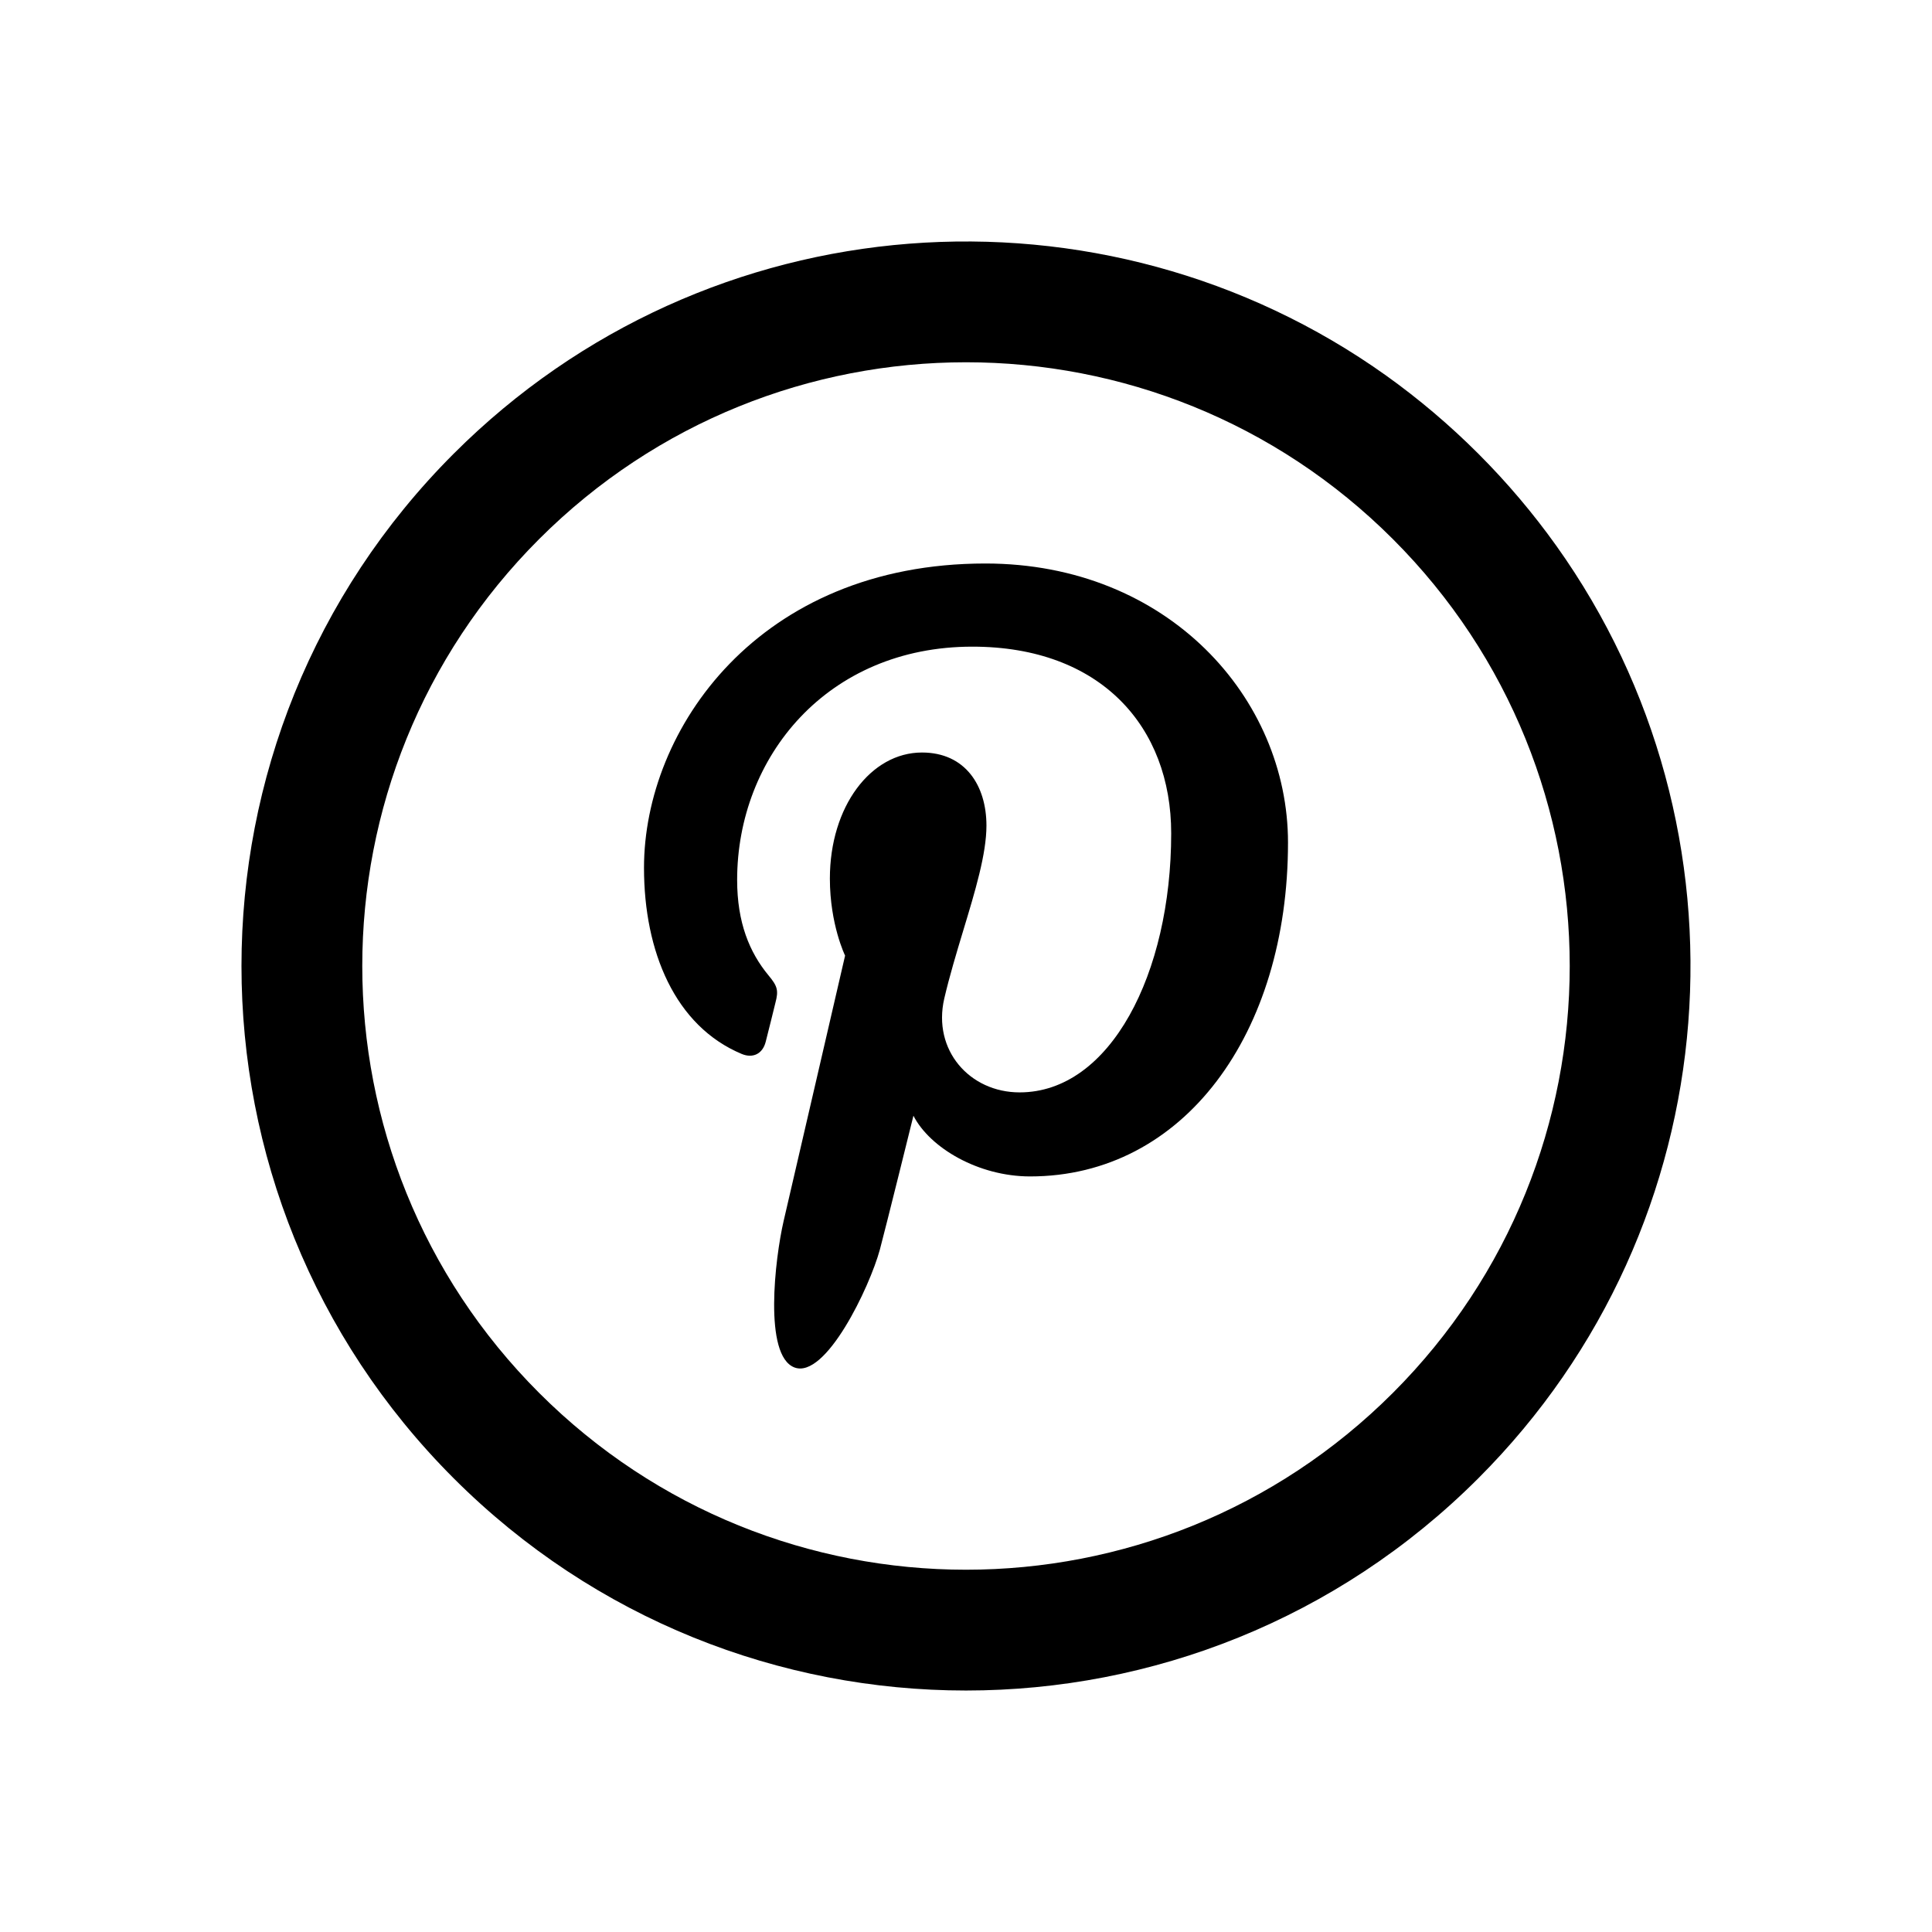 <svg width="24" height="24" viewBox="0 0 24 24" fill="none" xmlns="http://www.w3.org/2000/svg">
<path d="M9.734 15.17C9.628 15.629 9.482 16.84 9.869 16.987C10.257 17.134 10.803 15.99 10.93 15.523C11.002 15.255 11.347 13.86 11.347 13.86C11.553 14.261 12.156 14.614 12.796 14.614C14.705 14.614 16 12.841 16 10.466C16 8.672 14.508 7 12.241 7C9.422 7 8 9.061 8 10.78C8 11.822 8.386 12.747 9.215 13.093C9.351 13.149 9.473 13.094 9.512 12.941C9.527 12.882 9.554 12.774 9.58 12.67C9.6 12.586 9.62 12.505 9.633 12.455C9.673 12.304 9.658 12.25 9.548 12.118C9.309 11.83 9.157 11.458 9.157 10.931C9.157 9.402 10.278 8.033 12.079 8.033C13.673 8.033 14.549 9.026 14.549 10.352C14.549 12.096 13.791 13.57 12.666 13.57C12.046 13.57 11.582 13.046 11.73 12.404C11.795 12.126 11.881 11.84 11.965 11.562C12.113 11.073 12.254 10.609 12.254 10.256C12.254 9.761 11.993 9.348 11.453 9.348C10.819 9.348 10.309 10.017 10.309 10.914C10.309 11.485 10.498 11.871 10.498 11.871C10.498 11.871 9.849 14.678 9.734 15.17Z" fill="black"/>
<path d="M18.364 5.636C18.004 5.276 17.621 4.953 17.22 4.666C13.704 2.158 8.791 2.481 5.636 5.636C2.121 9.151 2.121 14.849 5.636 18.364C9.151 21.879 14.849 21.879 18.364 18.364C21.518 15.209 21.842 10.296 19.334 6.781C19.047 6.379 18.724 5.996 18.364 5.636ZM17.303 17.303C14.374 20.232 9.626 20.232 6.697 17.303C3.768 14.374 3.768 9.626 6.697 6.697C9.626 3.768 14.374 3.768 17.303 6.697C20.232 9.626 20.232 14.374 17.303 17.303Z" fill="black"/>
</svg>
